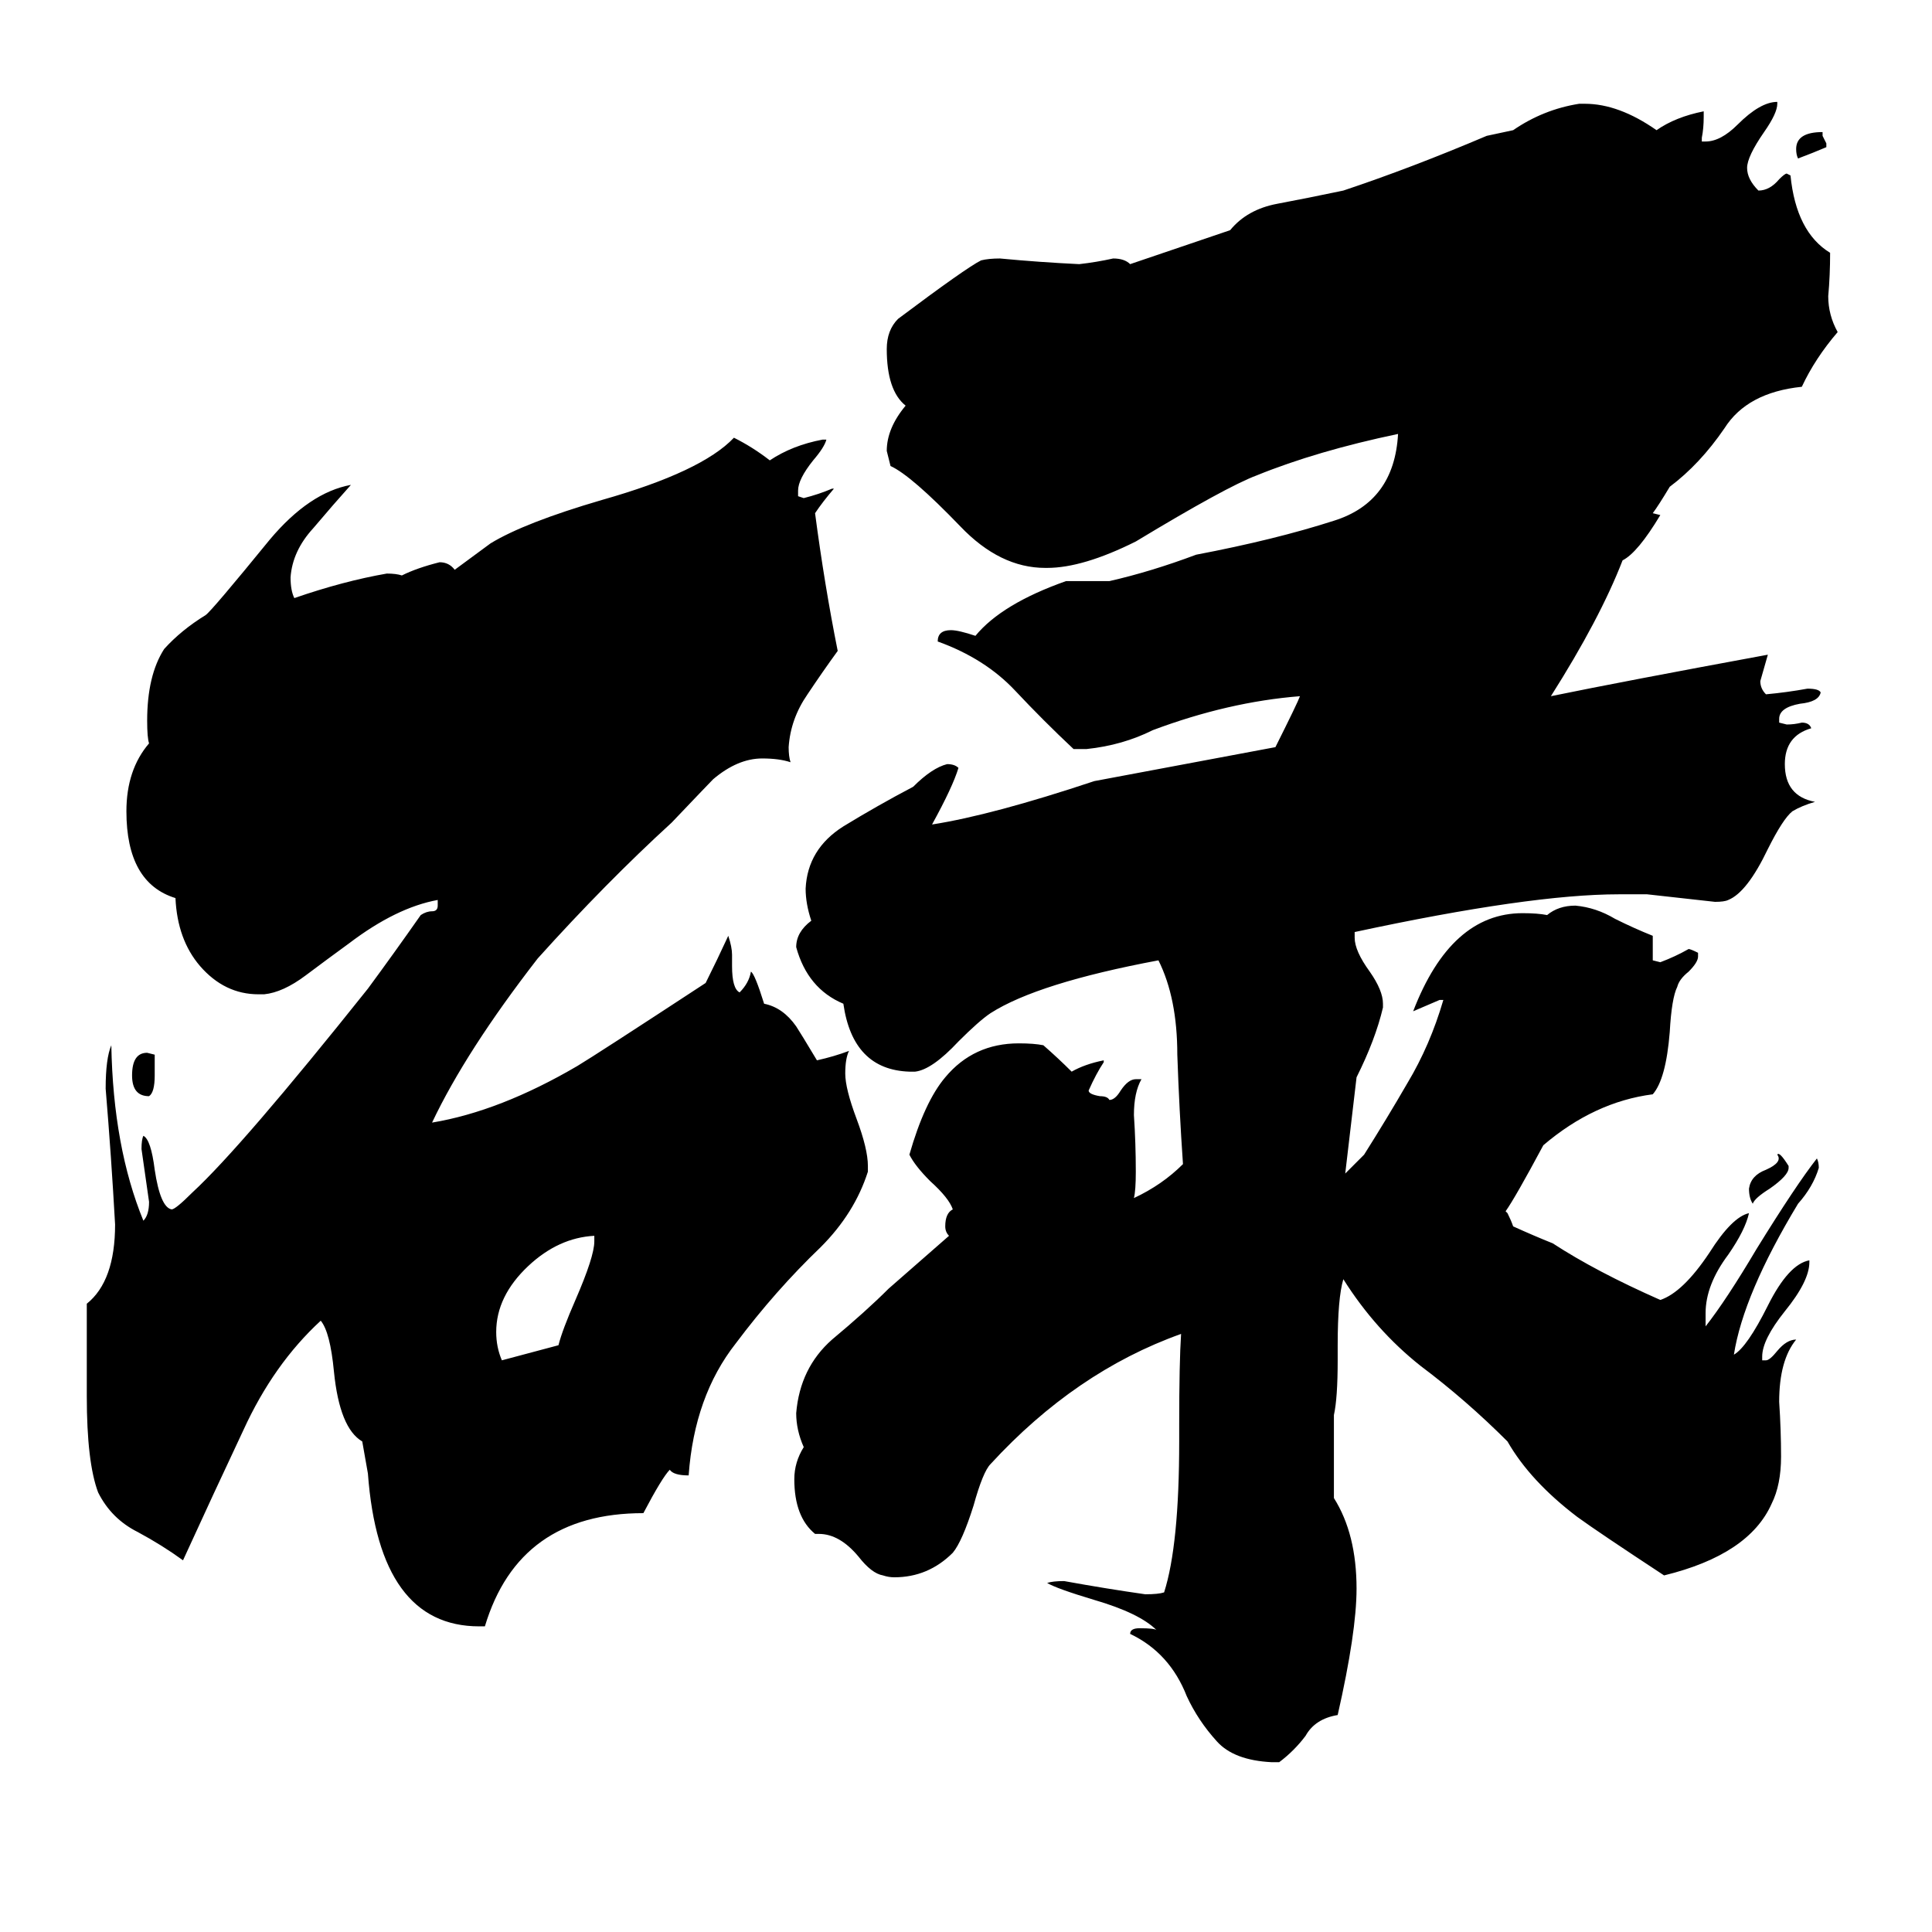<svg xmlns="http://www.w3.org/2000/svg" viewBox="0 -800 1024 1024">
	<path fill="#000000" d="M968 -724V-722Q961 -719 953 -716Q952 -718 952 -721Q952 -730 966 -730V-728Q967 -726 968 -724ZM82 -241V-230Q82 -221 79 -219Q70 -219 70 -230Q70 -242 78 -242ZM948 -182V-181Q948 -177 938 -170Q930 -165 929 -162Q927 -165 927 -170Q928 -177 936 -180Q945 -184 942 -188Q943 -190 948 -182ZM315 -142V-145Q296 -144 280 -129Q263 -113 263 -94Q263 -86 266 -79Q281 -83 296 -87Q298 -95 305 -111Q315 -134 315 -142ZM192 -36Q180 -43 177 -73Q175 -94 170 -100Q145 -77 129 -42Q113 -8 97 27Q86 19 73 12Q59 5 52 -9Q46 -25 46 -60V-109Q61 -121 61 -151Q59 -187 56 -223Q56 -239 59 -246Q60 -192 76 -153Q79 -156 79 -163Q77 -177 75 -191Q75 -196 76 -198Q80 -196 82 -180Q85 -160 91 -159Q93 -159 102 -168Q128 -192 195 -276Q209 -295 223 -315Q226 -317 229 -317Q232 -317 232 -320V-323Q210 -319 185 -300Q174 -292 162 -283Q150 -274 140 -273H137Q119 -273 106 -288Q94 -302 93 -324Q67 -332 67 -370Q67 -392 79 -406Q78 -409 78 -418Q78 -442 87 -456Q96 -466 109 -474Q112 -476 143 -514Q164 -539 186 -543Q177 -533 166 -520Q155 -508 154 -494Q154 -487 156 -483Q182 -492 205 -496Q210 -496 213 -495Q221 -499 233 -502Q238 -502 241 -498L260 -512Q278 -523 319 -535Q372 -550 389 -568Q399 -563 408 -556Q420 -564 436 -567H438Q437 -563 431 -556Q423 -546 423 -540V-537L426 -536Q434 -538 441 -541H442Q436 -534 432 -528Q437 -490 444 -455Q436 -444 428 -432Q419 -419 418 -404Q418 -399 419 -396Q413 -398 404 -398Q391 -398 378 -387Q376 -385 356 -364Q321 -332 285 -292Q247 -243 229 -205Q265 -211 306 -235Q316 -241 374 -279Q380 -291 386 -304Q388 -298 388 -294V-288Q388 -276 392 -274Q397 -279 398 -285Q400 -284 405 -268Q415 -266 422 -256Q424 -253 433 -238Q442 -240 450 -243Q448 -239 448 -231Q448 -223 454 -207Q460 -191 460 -182V-179Q453 -157 435 -139Q411 -116 390 -88Q368 -60 365 -18Q357 -18 355 -21Q351 -17 341 2Q275 2 257 62H254Q201 62 195 -19ZM885 -542Q879 -532 876 -528L880 -527Q868 -507 860 -503Q848 -472 822 -431Q861 -439 937 -453Q935 -446 933 -439Q933 -435 936 -432Q947 -433 958 -435Q964 -435 965 -433Q964 -428 954 -427Q943 -425 943 -419V-417L947 -416Q951 -416 955 -417Q959 -417 960 -414Q946 -410 946 -395Q946 -378 962 -375Q955 -373 950 -370Q945 -366 937 -350Q926 -327 916 -323Q914 -322 909 -322Q891 -324 873 -326H858Q811 -326 718 -306V-303Q718 -296 726 -285Q733 -275 733 -268V-266Q729 -249 719 -229Q716 -203 713 -178Q718 -183 723 -188Q735 -207 746 -226Q758 -246 765 -270H763Q756 -267 749 -264Q769 -316 807 -316Q815 -316 820 -315Q826 -320 835 -320Q846 -319 856 -313Q866 -308 876 -304V-291L880 -290Q888 -293 895 -297Q896 -297 900 -295V-293Q900 -290 895 -285Q890 -281 889 -277Q886 -271 885 -253Q883 -228 876 -220Q845 -216 818 -193Q803 -165 798 -158L799 -157Q801 -153 802 -150Q813 -145 823 -141Q846 -126 880 -111Q892 -115 906 -136Q918 -155 927 -157Q925 -148 916 -135Q904 -119 904 -104V-97Q915 -111 931 -138Q952 -172 963 -186Q964 -184 964 -181Q961 -171 953 -162Q924 -114 919 -82Q926 -86 937 -108Q948 -130 959 -132V-131Q959 -121 946 -105Q934 -90 934 -81V-79H936Q938 -79 942 -84Q947 -90 952 -90Q943 -79 943 -57Q944 -42 944 -28Q944 -13 939 -3Q927 24 882 35Q847 12 836 4Q811 -15 799 -36Q777 -58 753 -76Q729 -95 712 -122Q709 -112 709 -87V-79Q709 -59 707 -50V-6Q719 13 719 42Q719 65 709 109Q697 111 692 120Q686 128 678 134H674Q654 133 645 123Q635 112 629 99Q620 76 599 66Q599 63 604 63Q612 63 613 64Q604 55 580 48Q560 42 555 39Q558 38 564 38Q586 42 607 45Q614 45 617 44Q625 19 625 -36V-45Q625 -78 626 -93Q570 -73 525 -24Q521 -20 516 -2Q510 17 505 23Q492 36 474 36Q471 36 468 35Q462 34 455 25Q445 13 434 13H432Q421 4 421 -16Q421 -25 426 -33Q422 -42 422 -51Q424 -75 441 -90Q459 -105 471 -117L503 -145Q501 -147 501 -150Q501 -157 505 -159Q503 -165 493 -174Q485 -182 482 -188Q490 -216 501 -229Q516 -247 540 -247Q548 -247 553 -246Q561 -239 568 -232Q575 -236 585 -238V-237Q581 -231 577 -222Q577 -220 583 -219Q587 -219 588 -217Q591 -217 594 -222Q598 -228 602 -228H605Q601 -221 601 -209Q602 -194 602 -179Q602 -169 601 -165Q616 -172 627 -183Q625 -212 624 -241Q624 -271 614 -291Q550 -279 525 -263Q519 -259 508 -248Q494 -233 485 -232H482Q452 -233 447 -268Q428 -276 422 -298Q422 -306 430 -312Q427 -321 427 -329Q428 -350 447 -362Q465 -373 484 -383Q494 -393 502 -395Q506 -395 508 -393Q505 -383 494 -363Q526 -368 580 -386Q628 -395 676 -404Q688 -428 689 -431Q651 -428 611 -413Q595 -405 576 -403H569Q553 -418 538 -434Q522 -451 497 -460Q497 -466 504 -466Q508 -466 517 -463Q531 -480 565 -492H588Q610 -497 634 -506Q676 -514 707 -524Q739 -534 741 -570Q698 -561 666 -548Q650 -542 602 -513Q574 -499 555 -499H554Q530 -499 509 -521Q483 -548 472 -553Q471 -557 470 -561Q470 -573 480 -585Q470 -593 470 -615Q470 -625 476 -631Q512 -658 520 -662Q524 -663 530 -663Q551 -661 572 -660Q581 -661 590 -663Q596 -663 599 -660L652 -678Q661 -689 677 -692Q693 -695 712 -699Q748 -711 788 -728L802 -731Q818 -742 837 -745H840Q858 -745 878 -731Q888 -738 903 -741V-738Q903 -732 902 -727V-725H904Q912 -725 921 -734Q933 -746 942 -746V-745Q942 -740 935 -730Q926 -717 926 -711Q926 -705 932 -699Q938 -699 943 -705Q946 -708 947 -708L949 -707Q952 -677 970 -666Q970 -654 969 -643Q969 -633 974 -624Q962 -610 955 -595Q926 -592 914 -573Q901 -554 885 -542Z"/>
</svg>